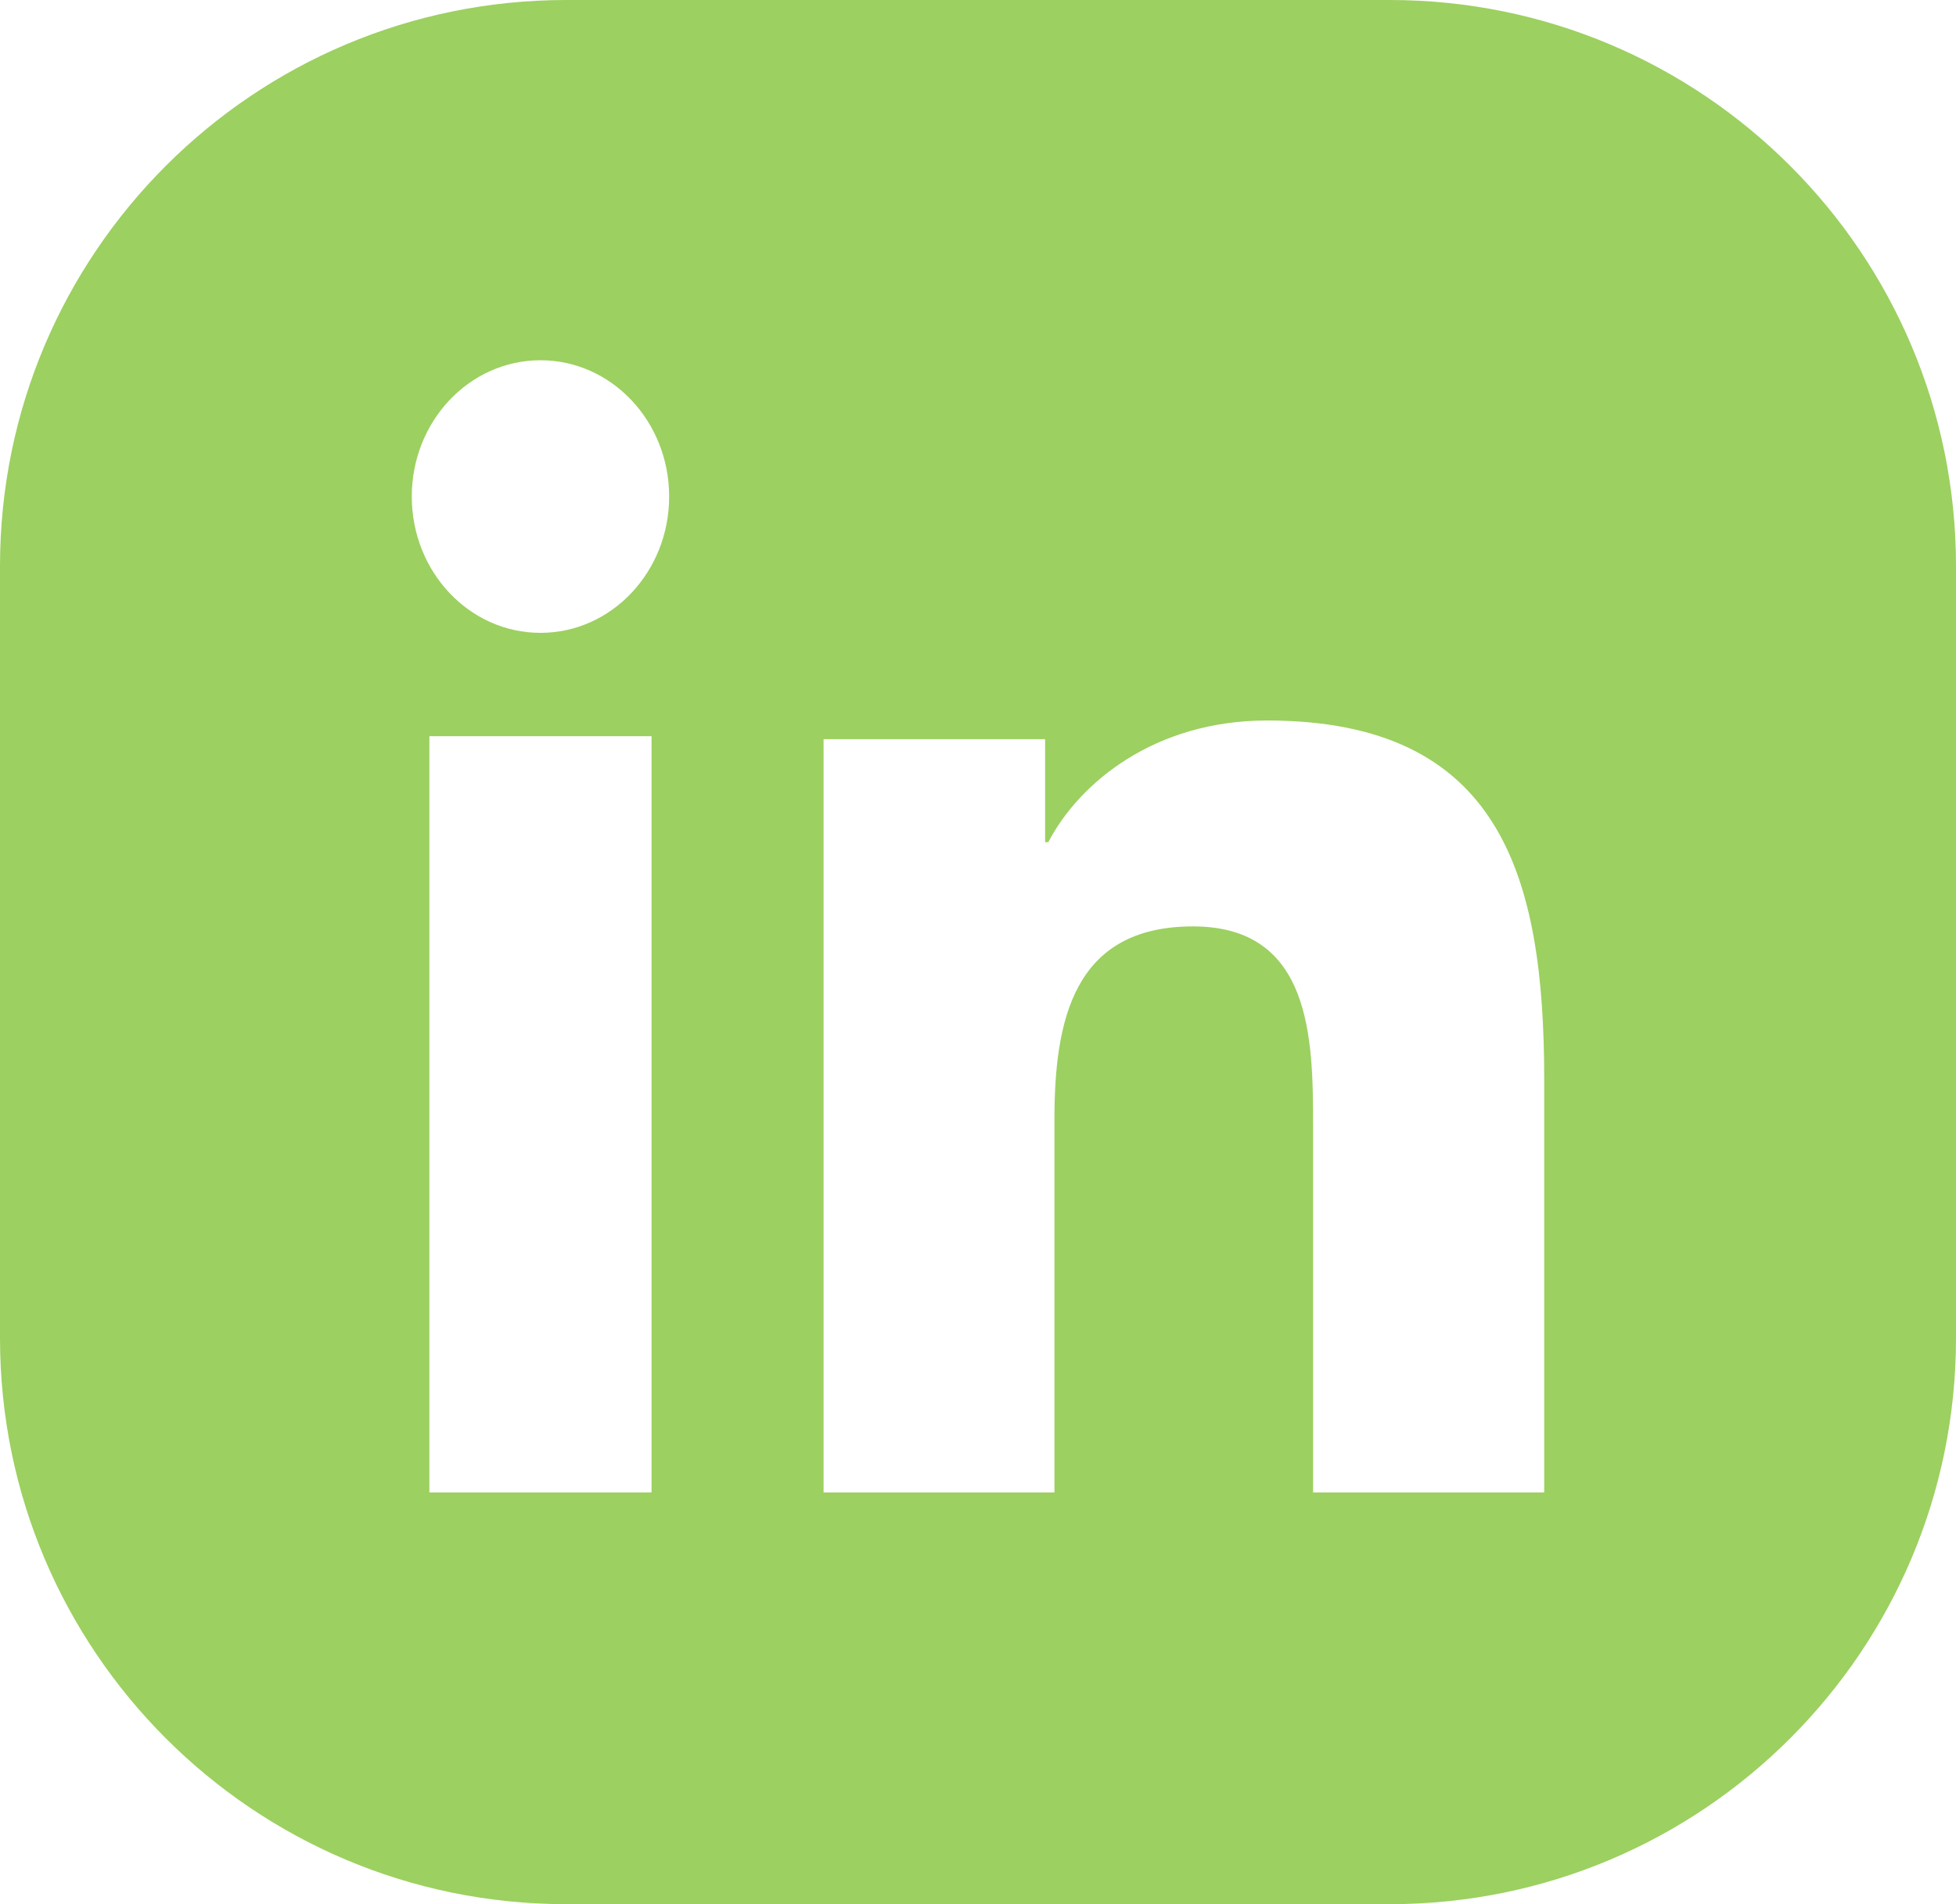 <?xml version="1.0" encoding="UTF-8"?>
<svg width="38px" height="37px" viewBox="0 0 38 37" version="1.1" xmlns="http://www.w3.org/2000/svg" xmlns:xlink="http://www.w3.org/1999/xlink">
    <!-- Generator: Sketch 64 (93537) - https://sketch.com -->
    <title>dr-linked-in</title>
    <desc>Created with Sketch.</desc>
    <g id="dr-linked-in" stroke="none" stroke-width="1" fill="none" fill-rule="evenodd">
        <path d="M27,0 C33.075,-1.11598369e-15 38,4.925 38,11 L38,26 C38,32.075 33.075,37 27,37 L11,37 C4.925,37 7.43989126e-16,32.075 0,26 L0,11 C-7.43989126e-16,4.925 4.925,1.11598369e-15 11,0 L27,0 Z M12.658,14.305 L8.342,14.305 L8.342,29 L12.658,29 L12.658,14.305 Z M24.614,14 C22.429,14 20.964,15.214 20.366,16.364 L20.366,16.364 L20.304,16.364 L20.304,14.363 L16,14.363 L16,29 L20.485,29 L20.485,21.761 C20.485,19.851 20.841,18.001 23.177,18.001 C25.482,18.001 25.51,20.185 25.51,21.882 L25.51,29 L30,29 L30,20.973 C30,17.031 29.16,14 24.614,14 Z M10.501,7 C9.117,7 8,8.187 8,9.648 C8,11.111 9.117,12.297 10.501,12.297 C11.88,12.297 13,11.111 13,9.648 C13,8.187 11.88,7 10.501,7 Z" id="Combined-Shape" fill="#9CD060" fill-rule="nonzero"></path>
    </g>
</svg>